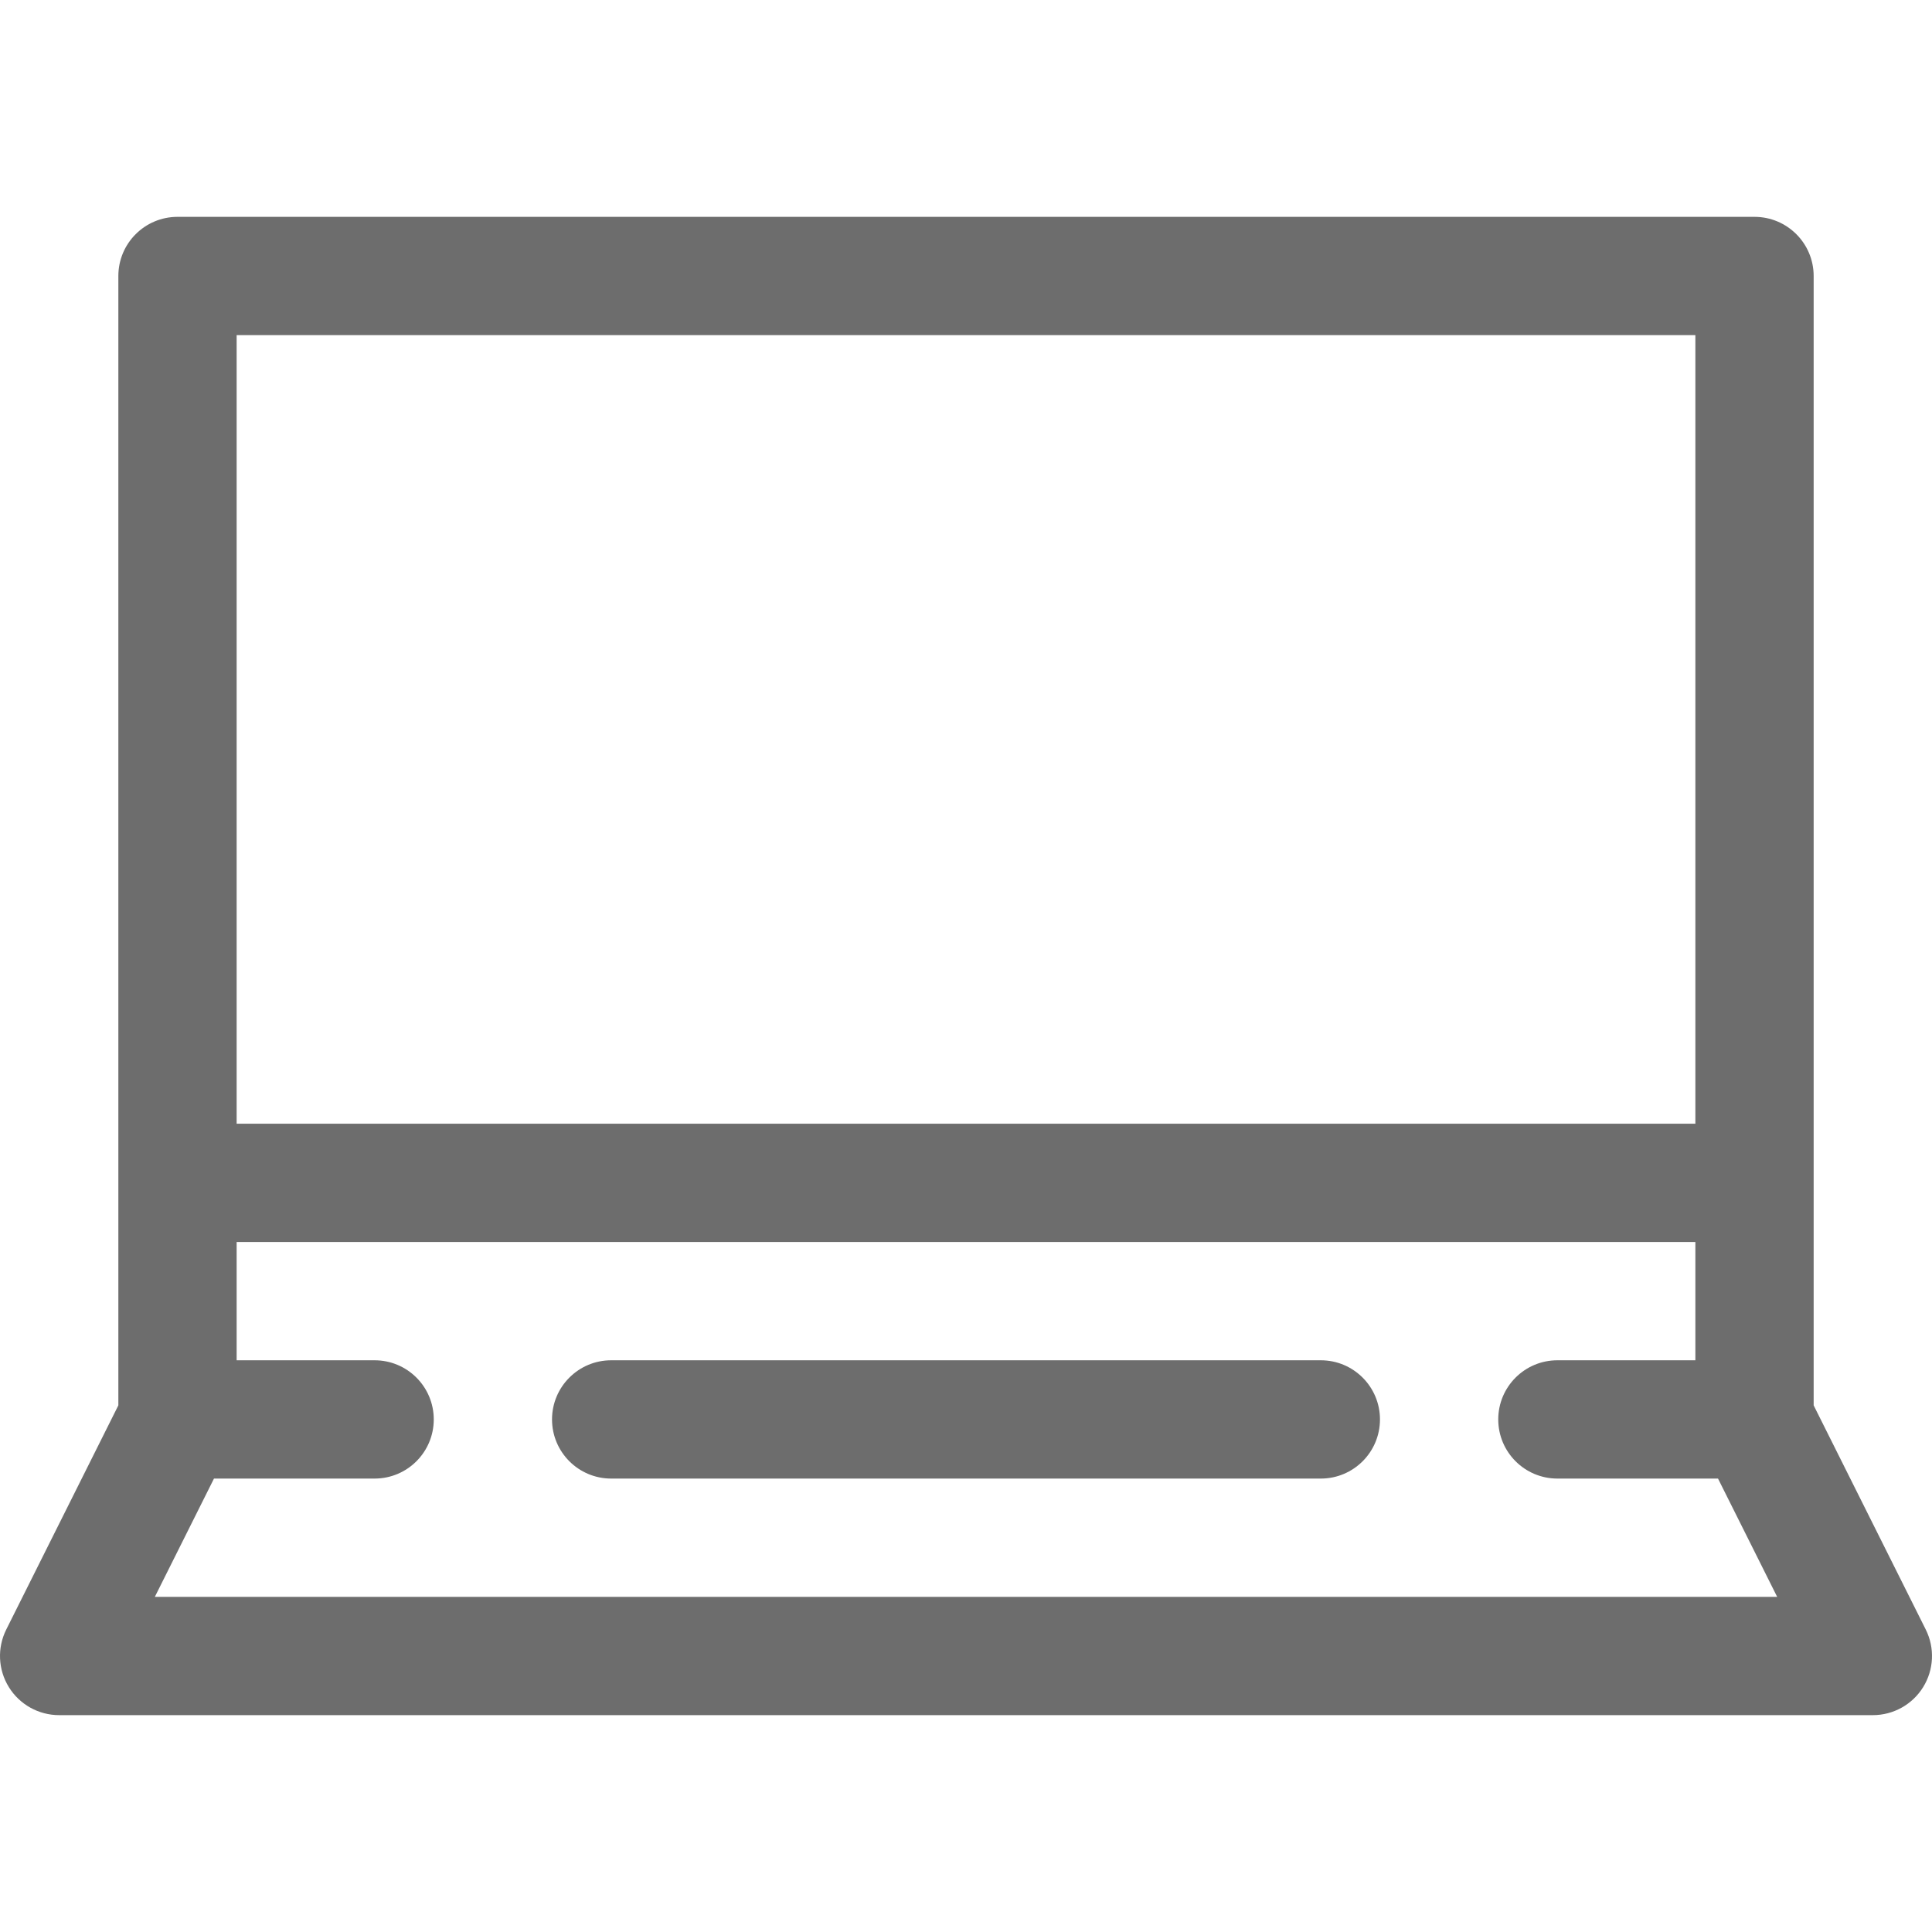 <svg xmlns="http://www.w3.org/2000/svg" xmlns:xlink="http://www.w3.org/1999/xlink" version="1.1" enable-background="new 0 0 490 490" width="490" height="490"><rect id="backgroundrect" width="100%" height="100%" x="0" y="0" fill="none" stroke="none"/>
  
<g class="currentLayer"><title>Layer 1</title><path d="m349.993,360c0,8.284-6.716,15-15,15h-179.986c-8.284,0-15-6.716-15-15s6.716-15 15-15h179.986c8.284,0 15,6.716 15,15zm137.767,67.886c-2.734,4.423-7.562,7.114-12.76,7.114h-460c-5.199,0-10.027-2.691-12.76-7.114-2.733-4.422-2.981-9.944-0.657-14.594l28.433-56.863v-286.429c0-8.284 6.716-15 15-15h399.969c8.284,0 15,6.716 15,15v286.432l28.431,56.86c2.325,4.649 2.077,10.172-0.656,14.594zm-427.744-142.885h369.969v-200.001h-369.969v200.001zm390.713,119.999l-15.001-30h-40.739c-8.284,0-15-6.716-15-15s6.716-15 15-15h34.996v-29.999h-369.969v29.999h34.996c8.284,0 15,6.716 15,15s-6.716,15-15,15h-40.741l-15,30h411.458z" id="svg_1" class="selected" fill="#6d6d6d" fill-opacity="1"/></g></svg>